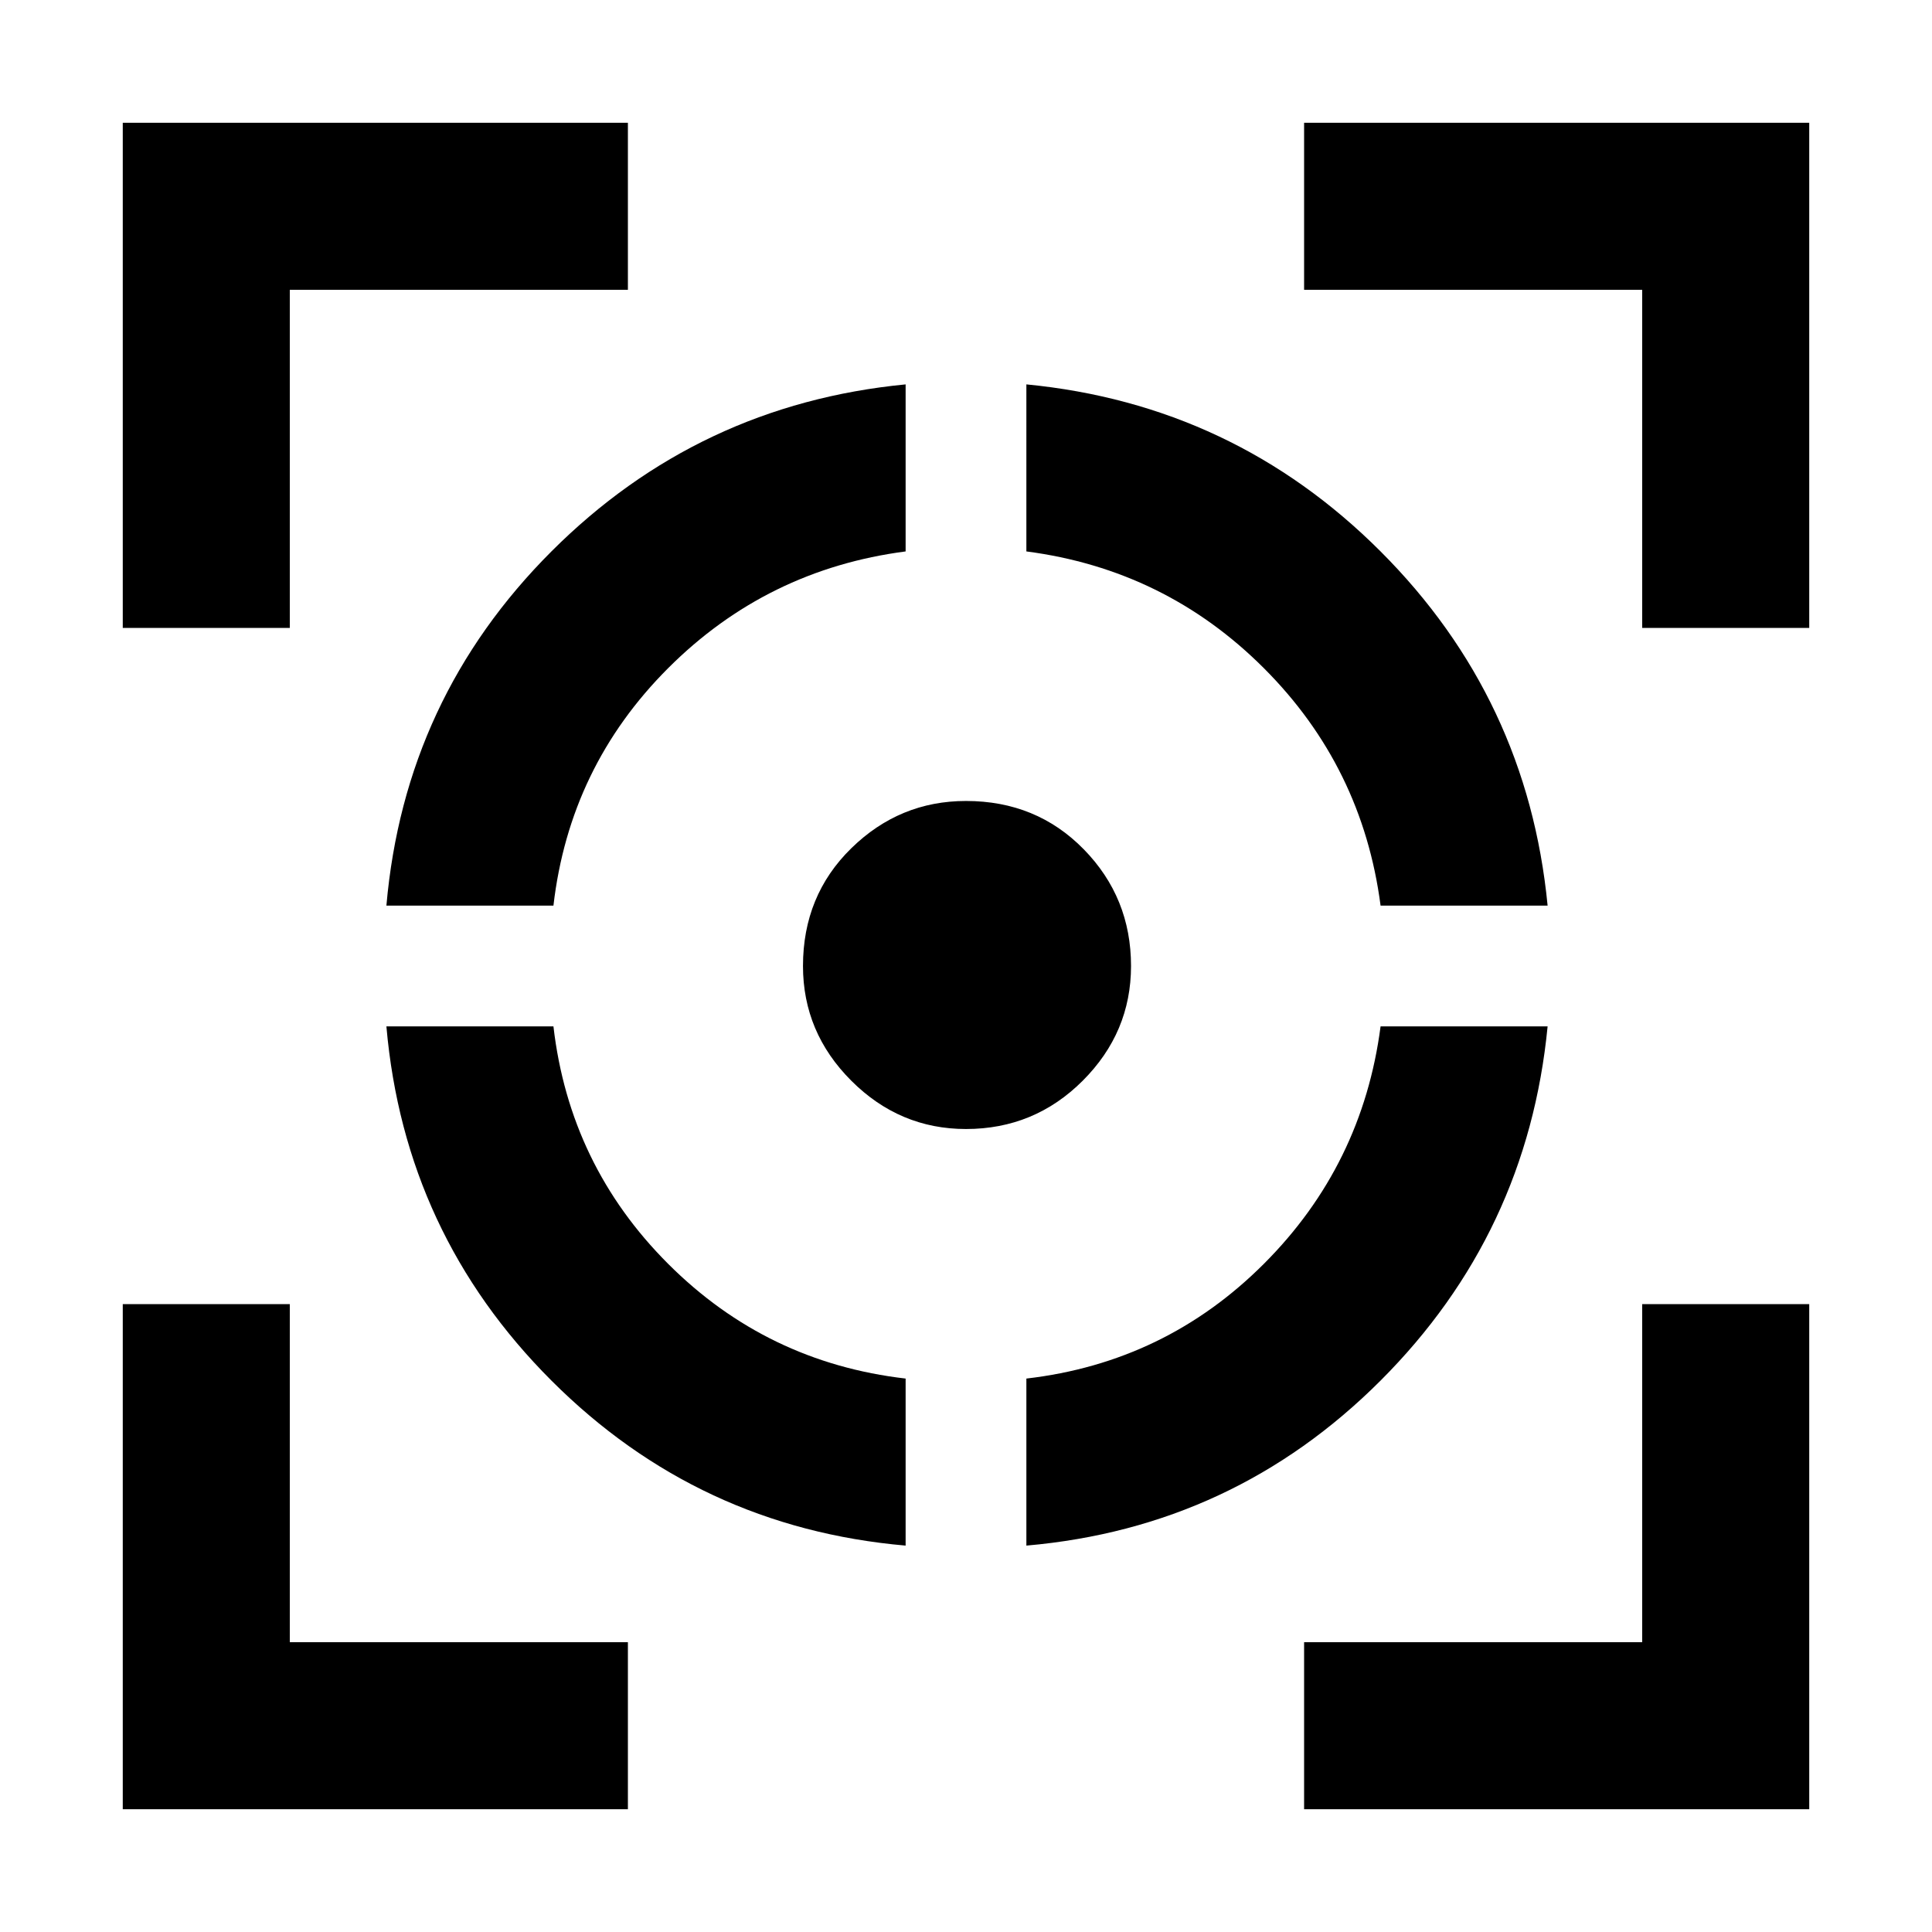 <svg xmlns="http://www.w3.org/2000/svg" height="48" width="48"><path d="M9.6 25.5h4.15q.4 3.45 2.85 5.9t5.9 2.85v4.15q-5.15-.45-8.8-4.1-3.65-3.65-4.1-8.8ZM22.5 9.55v4.15q-3.45.45-5.9 2.9-2.45 2.45-2.85 5.9H9.6q.45-5.15 4.1-8.8 3.65-3.65 8.8-4.15ZM24 19.9q1.75 0 2.925 1.2Q28.1 22.3 28.1 24q0 1.65-1.2 2.85-1.2 1.2-2.9 1.2-1.65 0-2.85-1.2-1.2-1.2-1.2-2.85 0-1.75 1.2-2.925Q22.35 19.9 24 19.9Zm10.3 5.6h4.15q-.5 5.15-4.15 8.8-3.65 3.65-8.8 4.1v-4.15q3.45-.4 5.9-2.85t2.9-5.9ZM25.5 9.55q5.15.5 8.8 4.15 3.65 3.65 4.15 8.8H34.3q-.45-3.45-2.9-5.9-2.45-2.45-5.9-2.9ZM3.05 15.6V3.05H15.6V7.2H7.2v8.4ZM15.6 44.95H3.05V32.4H7.2v8.4h8.4Zm16.8 0V40.8h8.4v-8.4h4.15v12.55Zm8.4-29.35V7.2h-8.4V3.05h12.55V15.6Z"/></svg>